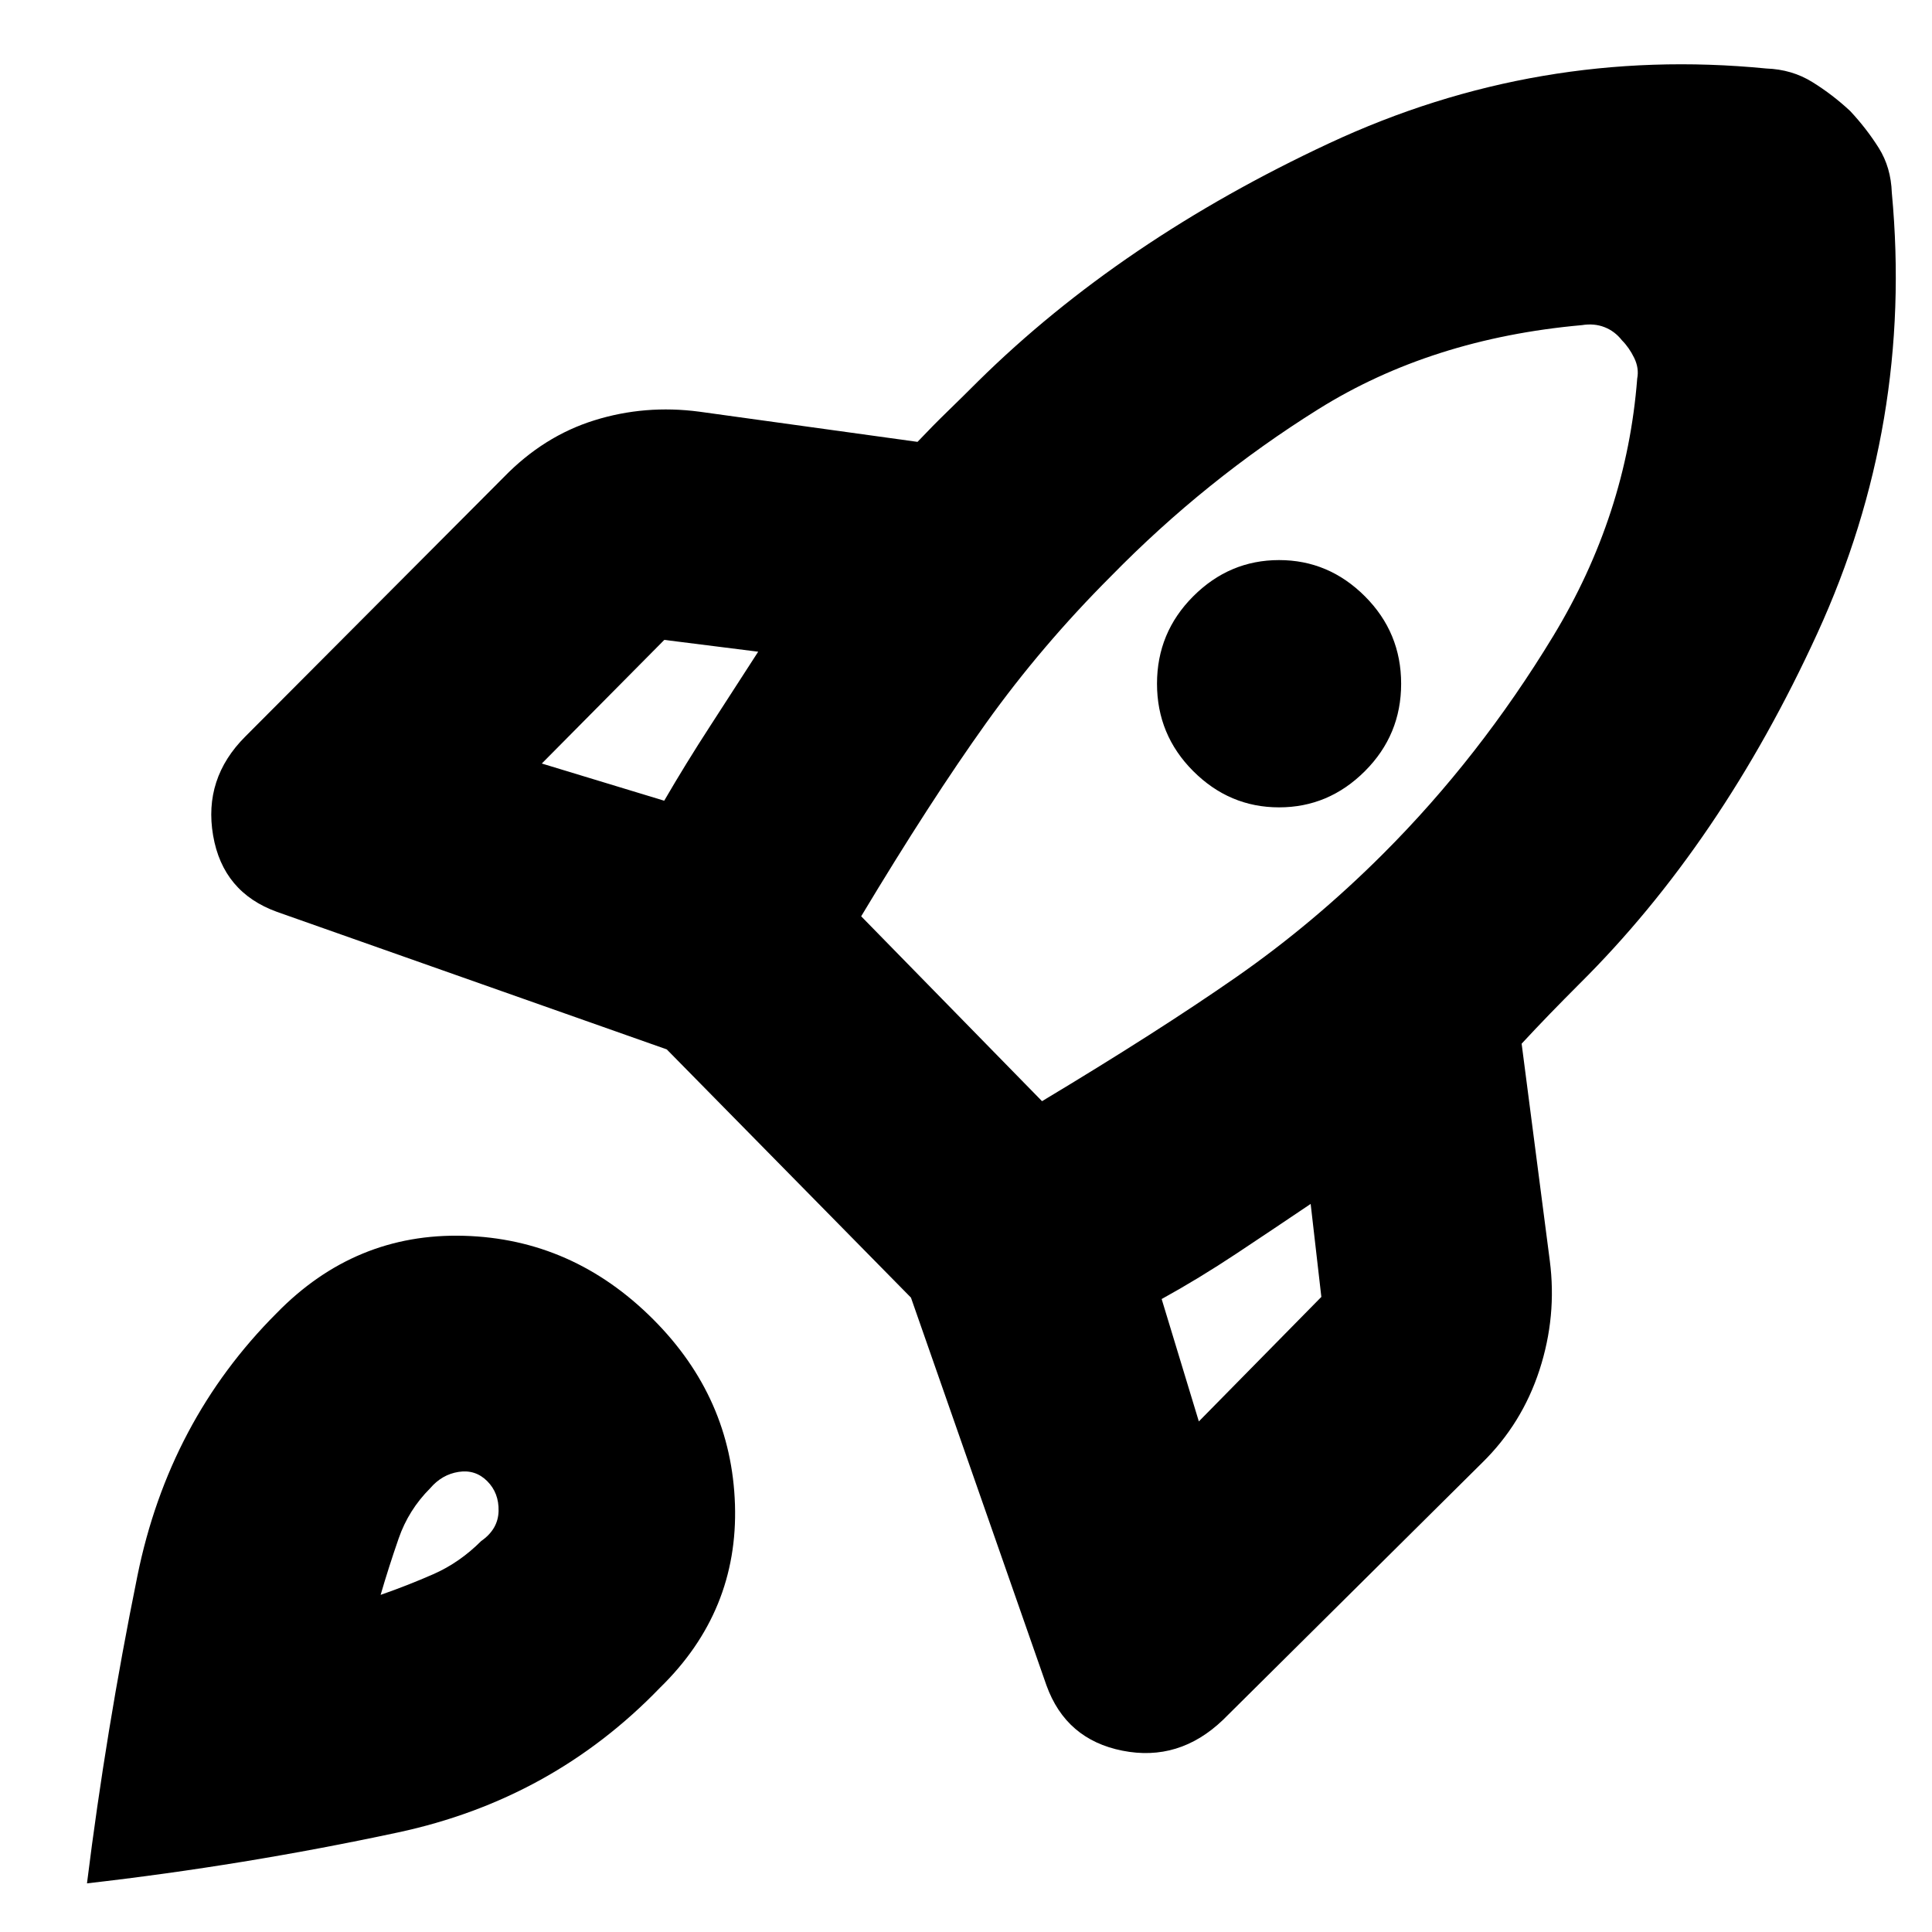 <svg xmlns="http://www.w3.org/2000/svg" height="20" viewBox="0 -960 960 960" width="20"><path d="M330.04-562.13q10.74-18.48 22.92-37.24 12.17-18.76 23.78-36.8l-46.65-5.87-60.87 61.43 60.82 18.48ZM786-798.44q-74.83 6.7-130.93 41.77-56.11 35.06-102.98 82.93-34.57 34.57-62.09 73.02-27.52 38.46-62.09 96.02l89.87 91.87q57.57-34.56 96.31-61.52 38.74-26.95 73.3-61.52 47.87-47.87 84.37-108.04 36.5-60.18 41.76-128 1-5.13-1.5-10.26t-6.06-8.7q-3.57-4.57-8.7-6.57-5.13-2-11.26-1ZM592.91-576.83q-18-18-18-43.43 0-25.44 18-43.44 18-18 42.66-18 24.65 0 42.65 18t18 43.44q0 25.43-18 43.43t-42.65 18q-24.66 0-42.66-18Zm-15.69 262.31 18.48 60.82 60.87-61.87-5.31-46.21q-18.04 12.17-36.8 24.63-18.76 12.45-37.24 22.63Zm362.82-549.66Q950.78-749.52 903-645.24T784.78-471.09q-7.56 7.57-14.63 14.85-7.06 7.28-14.06 14.85l14 107.87q3.56 27.52-5.13 54.26-8.7 26.74-28.52 46.13L607.65-105.35q-21.82 20.83-49.91 15.26-28.09-5.56-37.78-32.52l-67.31-192.61L331.3-438.57l-193.6-68.3q-26.96-9.7-31.81-38-4.85-28.31 15.98-49.13l128.48-128.91q19.82-20.4 45-28.24 25.17-7.85 52.13-4.29l108.43 15q7.57-8 15.07-15.28 7.5-7.28 15.06-14.85 71-70 174.5-118.28t217.16-37.11q12.69.44 22.82 6.72 10.13 6.28 18.83 14.41 8.13 8.7 14.19 18.33 6.07 9.63 6.5 22.32Zm-802.61 556.7q38.96-39.96 93.05-38.46 54.09 1.5 94.04 41.46 38.96 38.96 40.68 92.05 1.71 53.08-37.24 91.04-53.53 55.52-130.24 71.93Q121-33.04 43.22-24.17q9.43-75.79 25.06-152.79 15.63-77 69.15-130.52Zm76.31 87Q203-209.74 198.07-195.5q-4.94 14.24-8.94 27.98 13.17-4.57 26.2-10.28 13.02-5.72 23.76-16.46 8.43-5.87 8.65-14.89.22-9.02-5.65-14.89-5.87-5.87-14.18-4.59-8.3 1.28-14.17 8.15Z"/></svg>